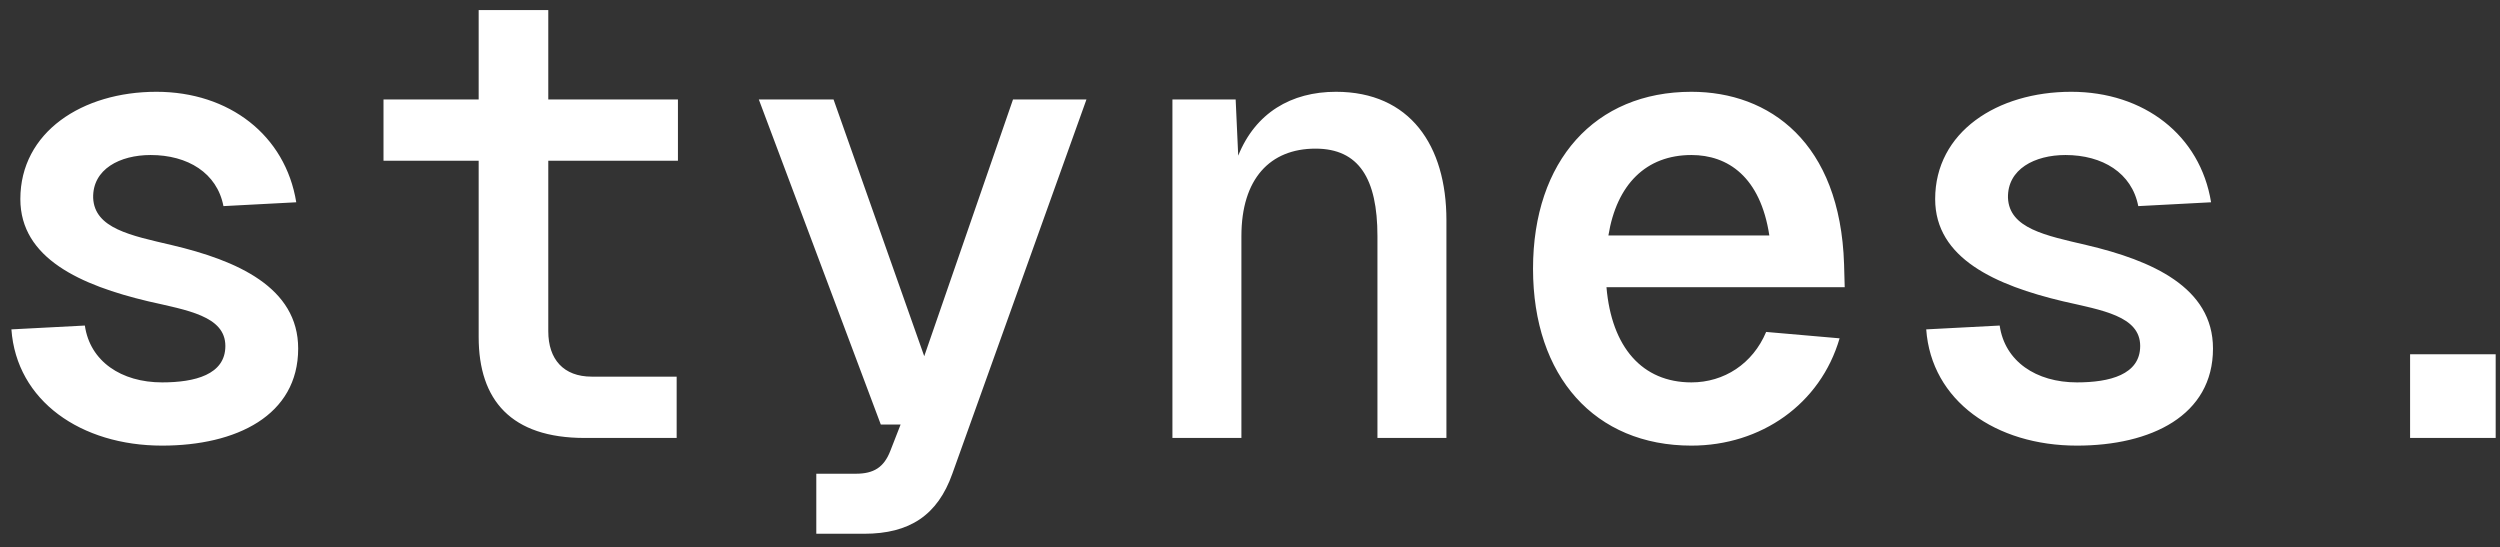 <svg width="137" height="30" viewBox="0 0 137 30" fill="none" xmlns="http://www.w3.org/2000/svg">
<rect x="0" y="0" width="137" height="30" fill="#333333" stroke="none"/>
<path d="M12.245 11.295C11.895 9.475 10.285 8.495 8.255 8.495C6.575 8.495 5.07 9.265 5.105 10.84C5.175 12.52 7.17 12.905 9.41 13.43C12.98 14.27 16.34 15.74 16.34 19.1C16.34 22.775 12.945 24.42 8.885 24.42C4.44 24.42 0.905 21.97 0.625 18.05L4.65 17.84C4.93 19.8 6.645 20.955 8.885 20.955C10.67 20.955 12.35 20.535 12.35 18.96C12.35 17.315 10.25 17 8.115 16.51C4.44 15.635 1.115 14.165 1.115 10.91C1.115 7.235 4.51 5.03 8.57 5.03C12.56 5.03 15.64 7.41 16.235 11.085L12.245 11.295ZM26.231 0.55H30.046V5.45H37.151V8.81H30.046V18.155C30.046 19.695 30.886 20.64 32.426 20.64H37.081V24H32.041C28.016 24 26.231 21.935 26.231 18.47V8.81H21.016V5.45H26.231V0.55ZM41.583 5.45H45.678L50.648 19.52L55.513 5.45H59.538L52.188 25.96C51.383 28.235 49.843 29.25 47.358 29.25H44.733V25.96H46.903C47.883 25.96 48.443 25.61 48.793 24.7L49.353 23.265H48.268L41.583 5.45ZM64.249 5.45H67.714L67.854 8.53C68.799 6.185 70.759 5.03 73.209 5.03C77.269 5.03 79.264 7.97 79.264 12.065V24H75.484V12.94C75.484 9.79 74.469 8.145 72.089 8.145C69.604 8.145 68.029 9.79 68.029 12.94V24H64.249V5.45ZM84.01 14.725C84.01 8.81 87.405 5.03 92.69 5.03C96.96 5.03 100.845 7.795 101.055 14.48L101.09 15.74H88.035C88.315 19.03 89.995 20.955 92.69 20.955C94.475 20.955 96.05 19.94 96.785 18.19L100.81 18.54C99.76 22.145 96.505 24.42 92.69 24.42C87.405 24.42 84.01 20.64 84.01 14.725ZM88.14 12.905H96.96C96.47 9.685 94.685 8.495 92.69 8.495C90.205 8.495 88.595 10.105 88.14 12.905ZM117.177 11.295C116.827 9.475 115.217 8.495 113.187 8.495C111.507 8.495 110.002 9.265 110.037 10.84C110.107 12.52 112.102 12.905 114.342 13.43C117.912 14.27 121.272 15.74 121.272 19.1C121.272 22.775 117.877 24.42 113.817 24.42C109.372 24.42 105.837 21.97 105.557 18.05L109.582 17.84C109.862 19.8 111.577 20.955 113.817 20.955C115.602 20.955 117.282 20.535 117.282 18.96C117.282 17.315 115.182 17 113.047 16.51C109.372 15.635 106.047 14.165 106.047 10.91C106.047 7.235 109.442 5.03 113.502 5.03C117.492 5.03 120.572 7.41 121.167 11.085L117.177 11.295ZM132.073 19.415H136.763V24H132.073V19.415Z" fill="white"/>
</svg>
